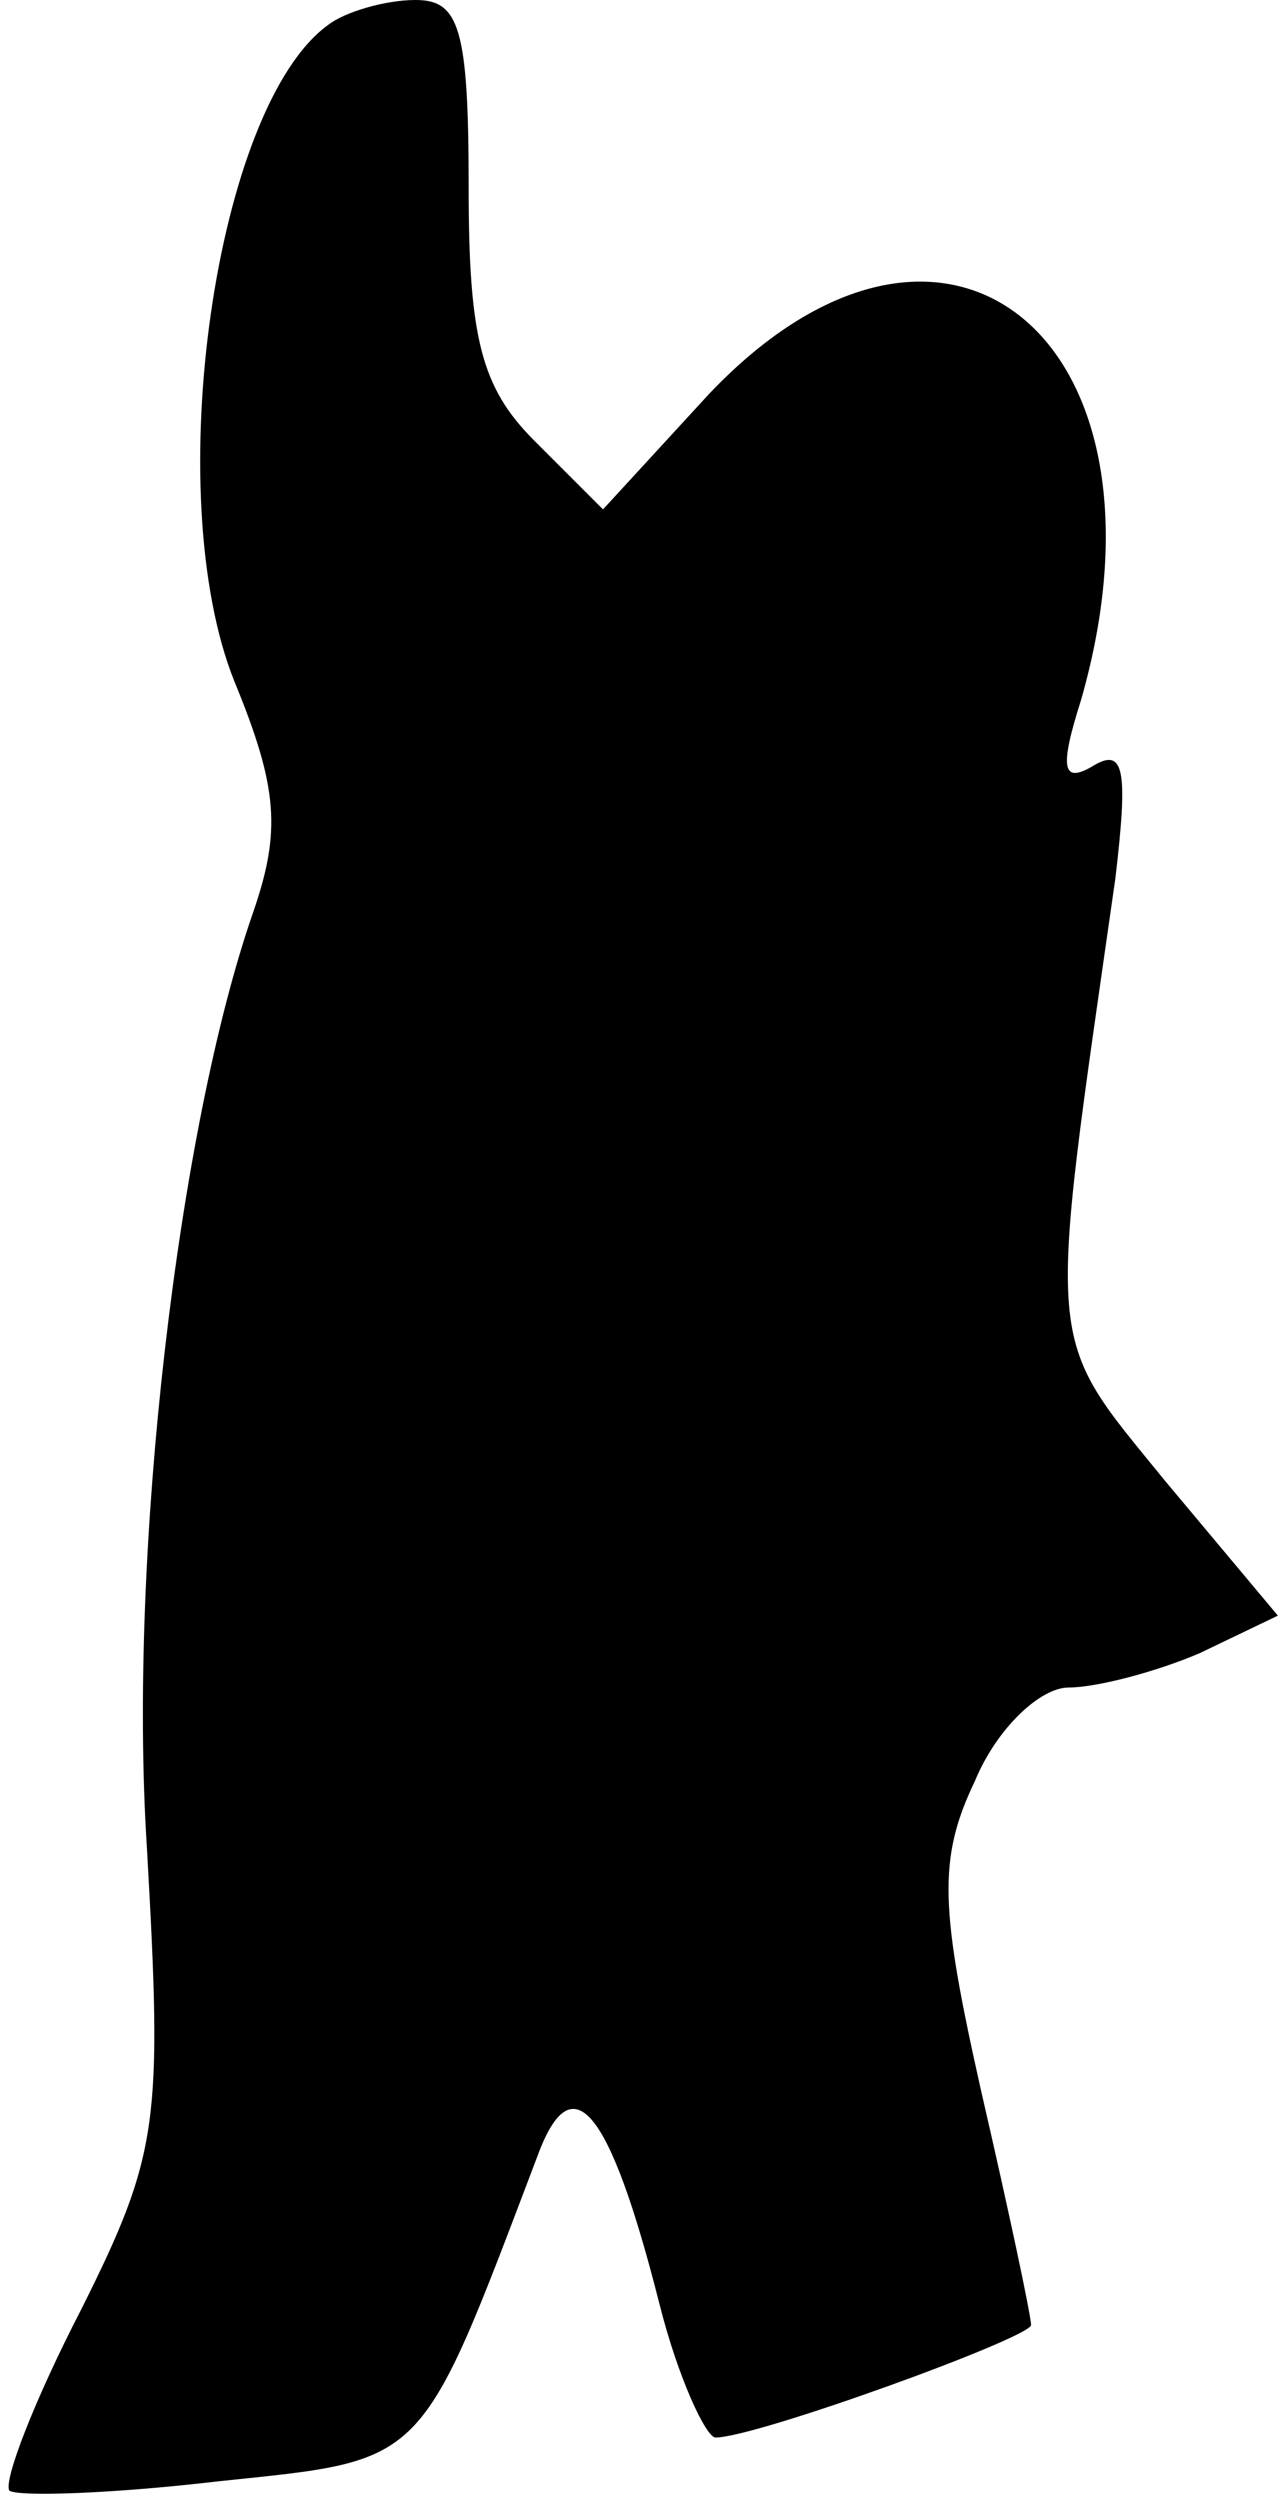 <?xml version="1.0" standalone="no"?>
<!DOCTYPE svg PUBLIC "-//W3C//DTD SVG 20010904//EN"
 "http://www.w3.org/TR/2001/REC-SVG-20010904/DTD/svg10.dtd">
<svg version="1.0" xmlns="http://www.w3.org/2000/svg"
 width="41pt" height="80pt" viewBox="0 0 41 80"
 preserveAspectRatio="xMidYMid meet">
<g transform="translate(0,80) scale(0.1,-0.1)"
fill="#000000" stroke="none">
<path fill="#000000" stroke="none" d="M105 792 c-36 -26 -54 -150 -30 -210
14 -34 15 -48 6 -74 -24 -69 -40 -205 -34 -299 5 -88 4 -98 -21 -148 -15 -29
-25 -55 -23 -58 3 -2 33 -1 67 3 67 7 64 4 102 104 11 30 23 16 39 -47 6 -24
15 -43 18 -43 13 0 101 32 101 36 0 3 -7 36 -16 75 -13 58 -14 74 -2 99 7 17
21 30 30 30 9 0 28 5 42 11 l25 12 -36 43 c-39 48 -38 39 -16 193 4 34 3 42
-7 36 -10 -6 -11 -1 -4 21 33 115 -43 178 -119 98 l-34 -37 -22 22 c-17 17
-21 33 -21 81 0 51 -3 60 -17 60 -10 0 -23 -4 -28 -8z"/>
</g>
</svg>
